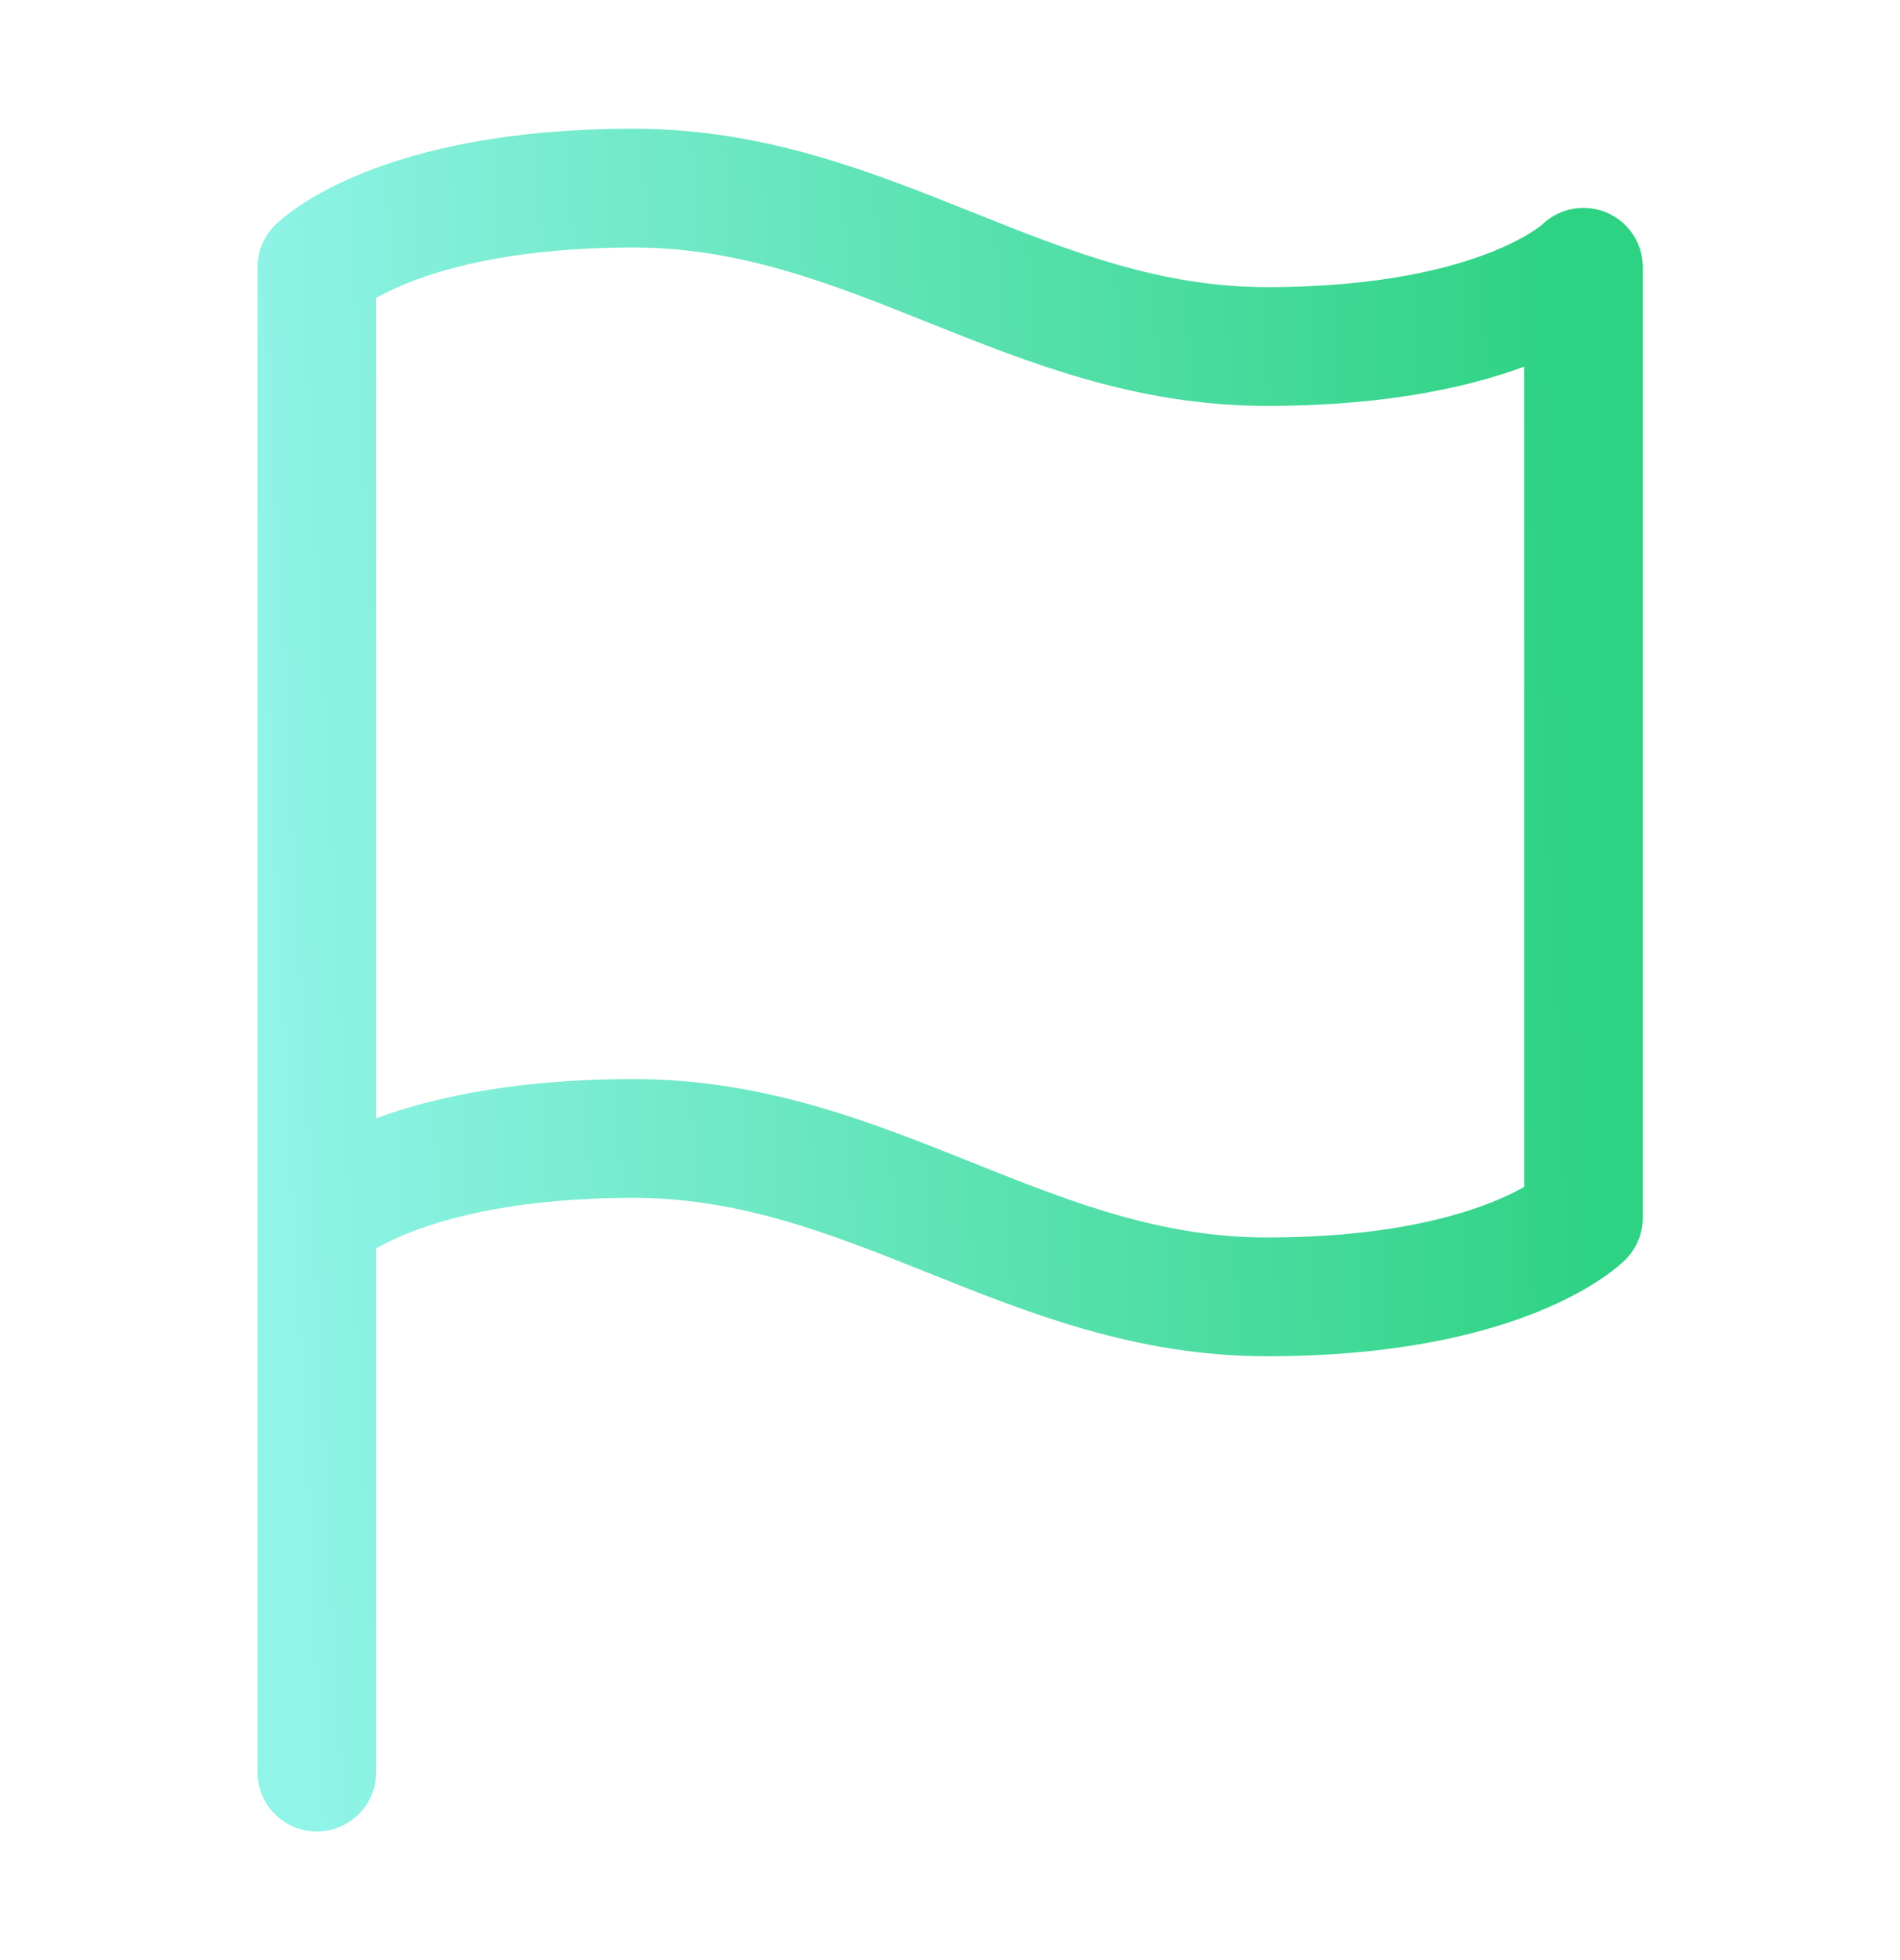 <svg xmlns="http://www.w3.org/2000/svg" width="32" height="33" fill="none"><path stroke="url(#a)" stroke-linecap="round" stroke-linejoin="round" stroke-width="2" d="M5.336 29.835V20.5m0 0s1.333-1.333 5.333-1.333 6.667 2.667 10.667 2.667 5.333-1.334 5.333-1.334v-16s-1.333 1.334-5.333 1.334-6.667-2.667-10.667-2.667-5.333 1.333-5.333 1.333v16Z"/><defs><linearGradient id="a" x1="26.269" x2="4.035" y1="3.168" y2="4.301" gradientUnits="userSpaceOnUse"><stop stop-color="#2DD282"/><stop offset="1" stop-color="#90F4E8"/></linearGradient></defs></svg>